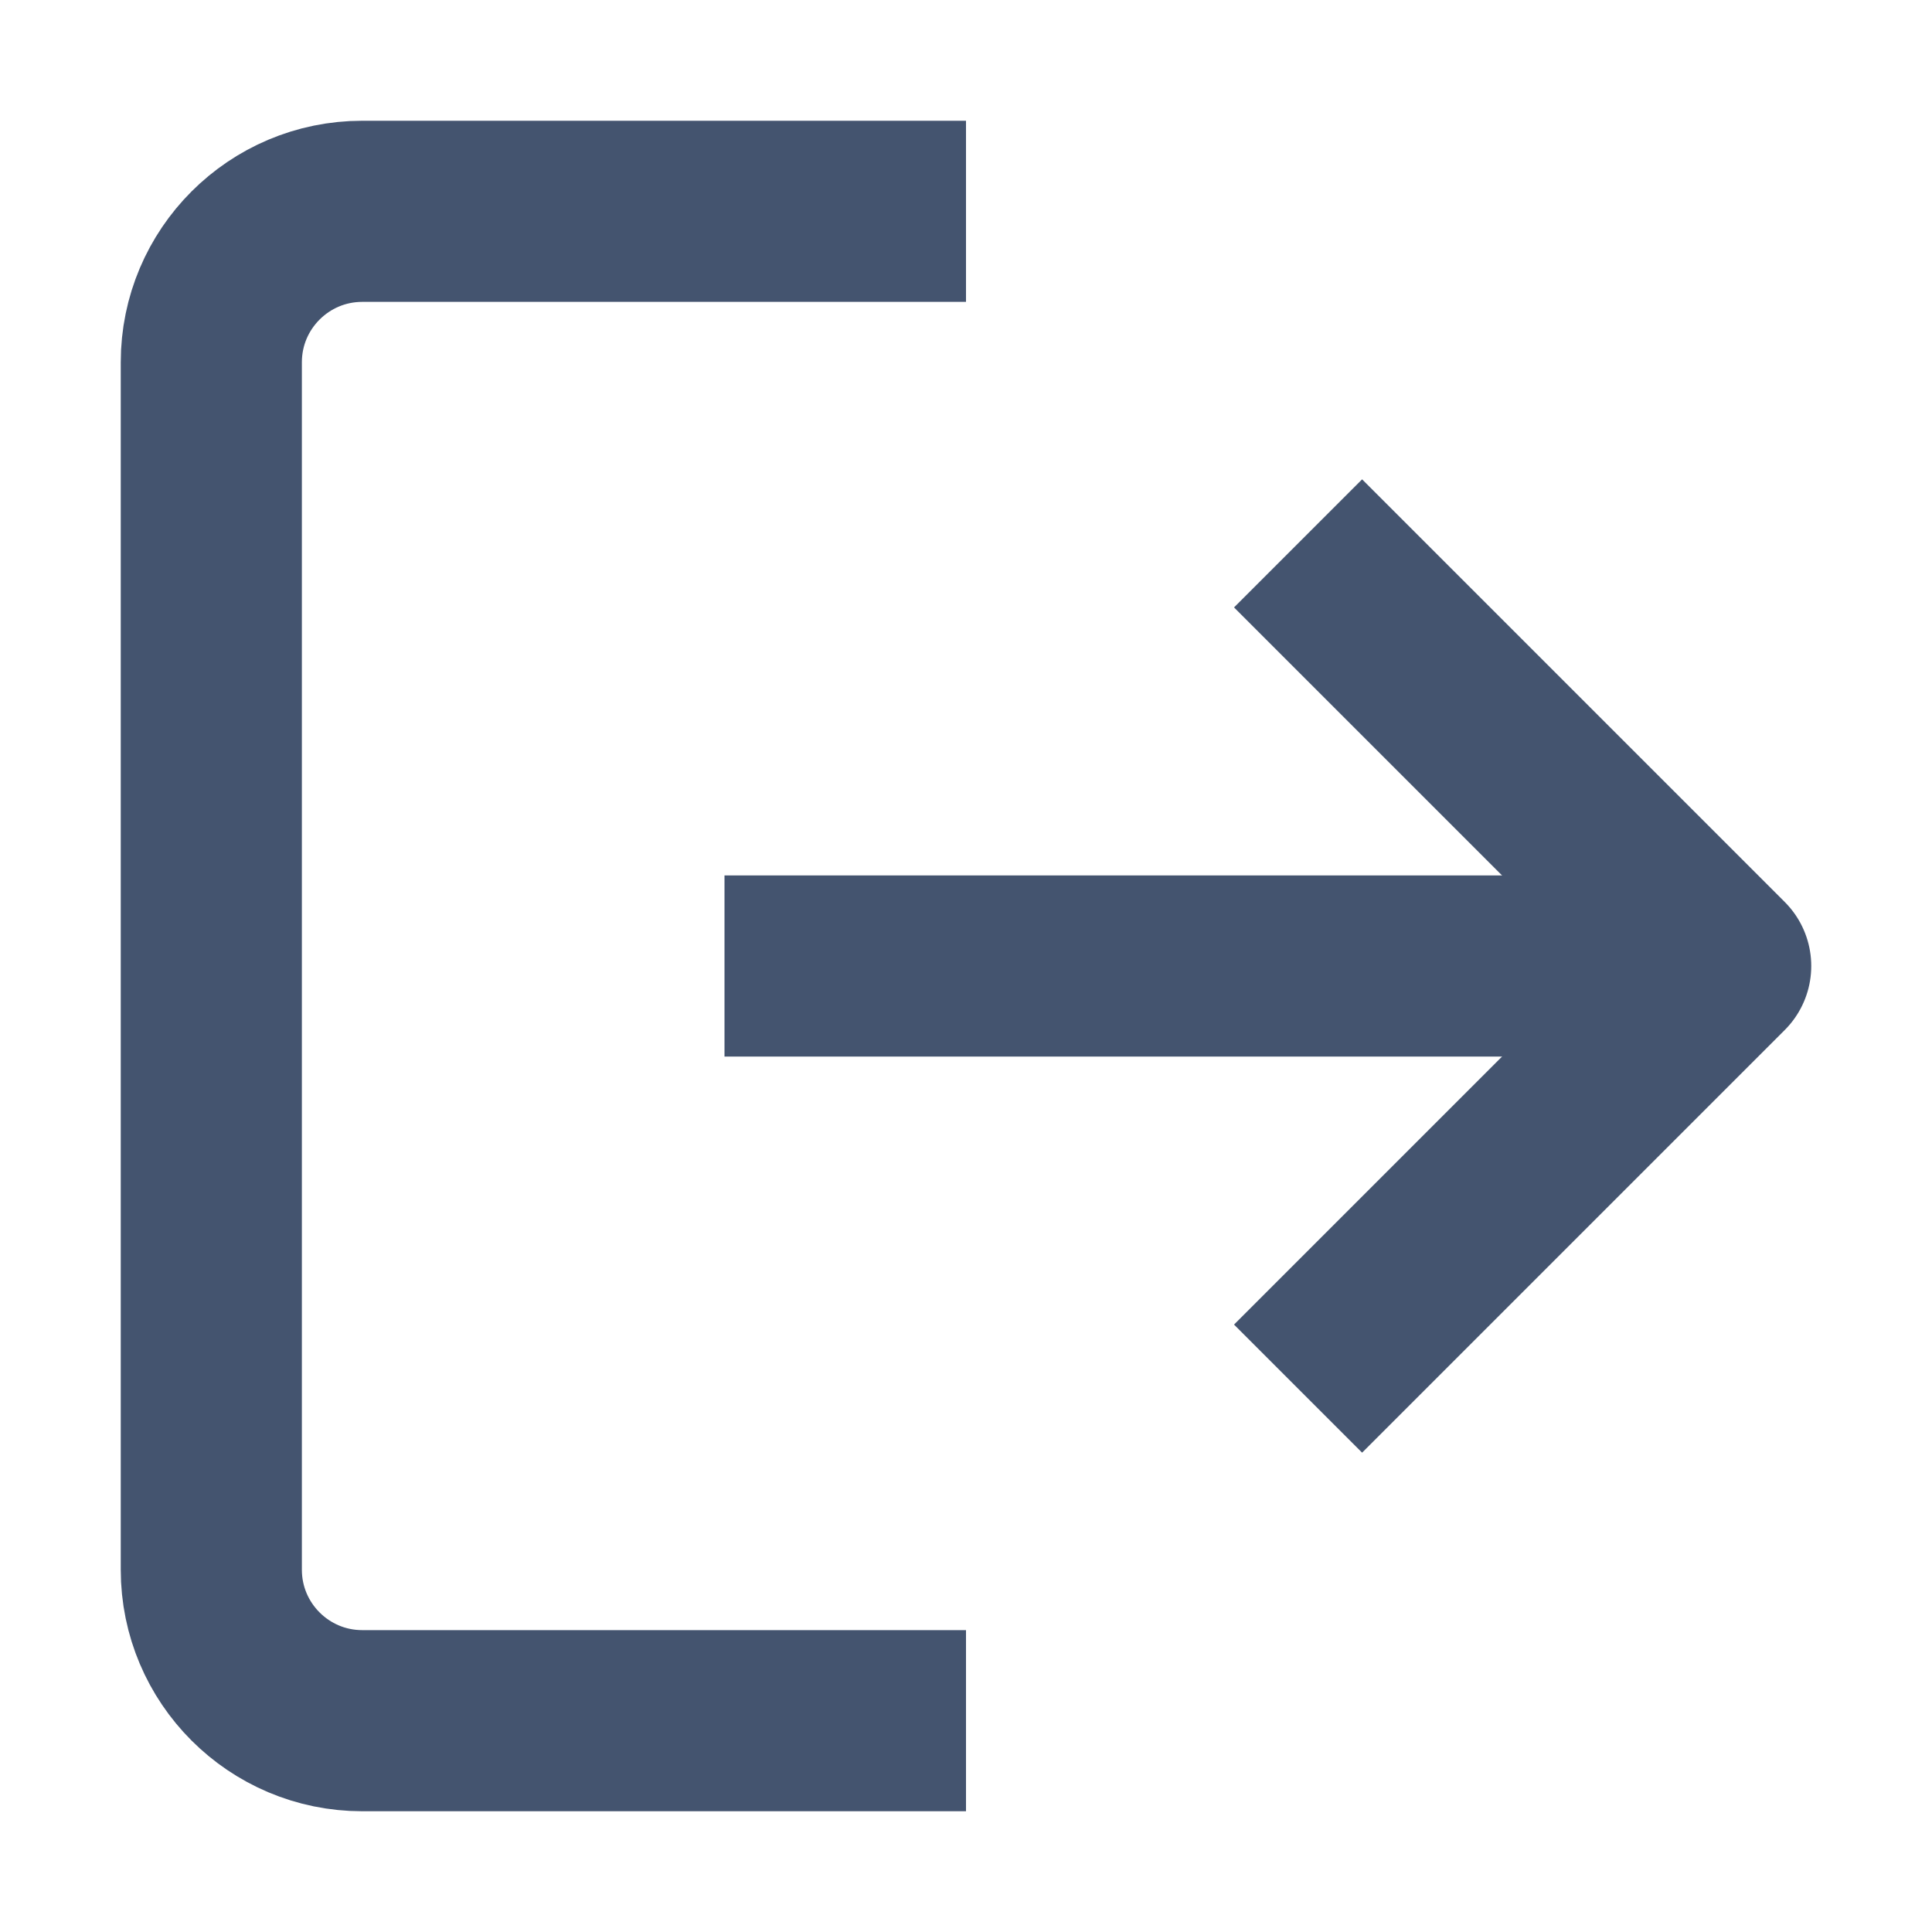 <svg width="16" height="16" viewBox="0 0 16 16" fill="none" xmlns="http://www.w3.org/2000/svg">
<path d="M8 1.75H3C2.31 1.75 1.75 2.31 1.75 3V13C1.75 13.69 2.31 14.25 3 14.25H8M14.25 8H6" stroke="#44546F" stroke-width="1.5" stroke-linejoin="round"/>
<path d="M10.75 4.5L14.25 8L10.75 11.5" stroke="#44546F" stroke-width="1.5" stroke-linejoin="round"/>
</svg>
